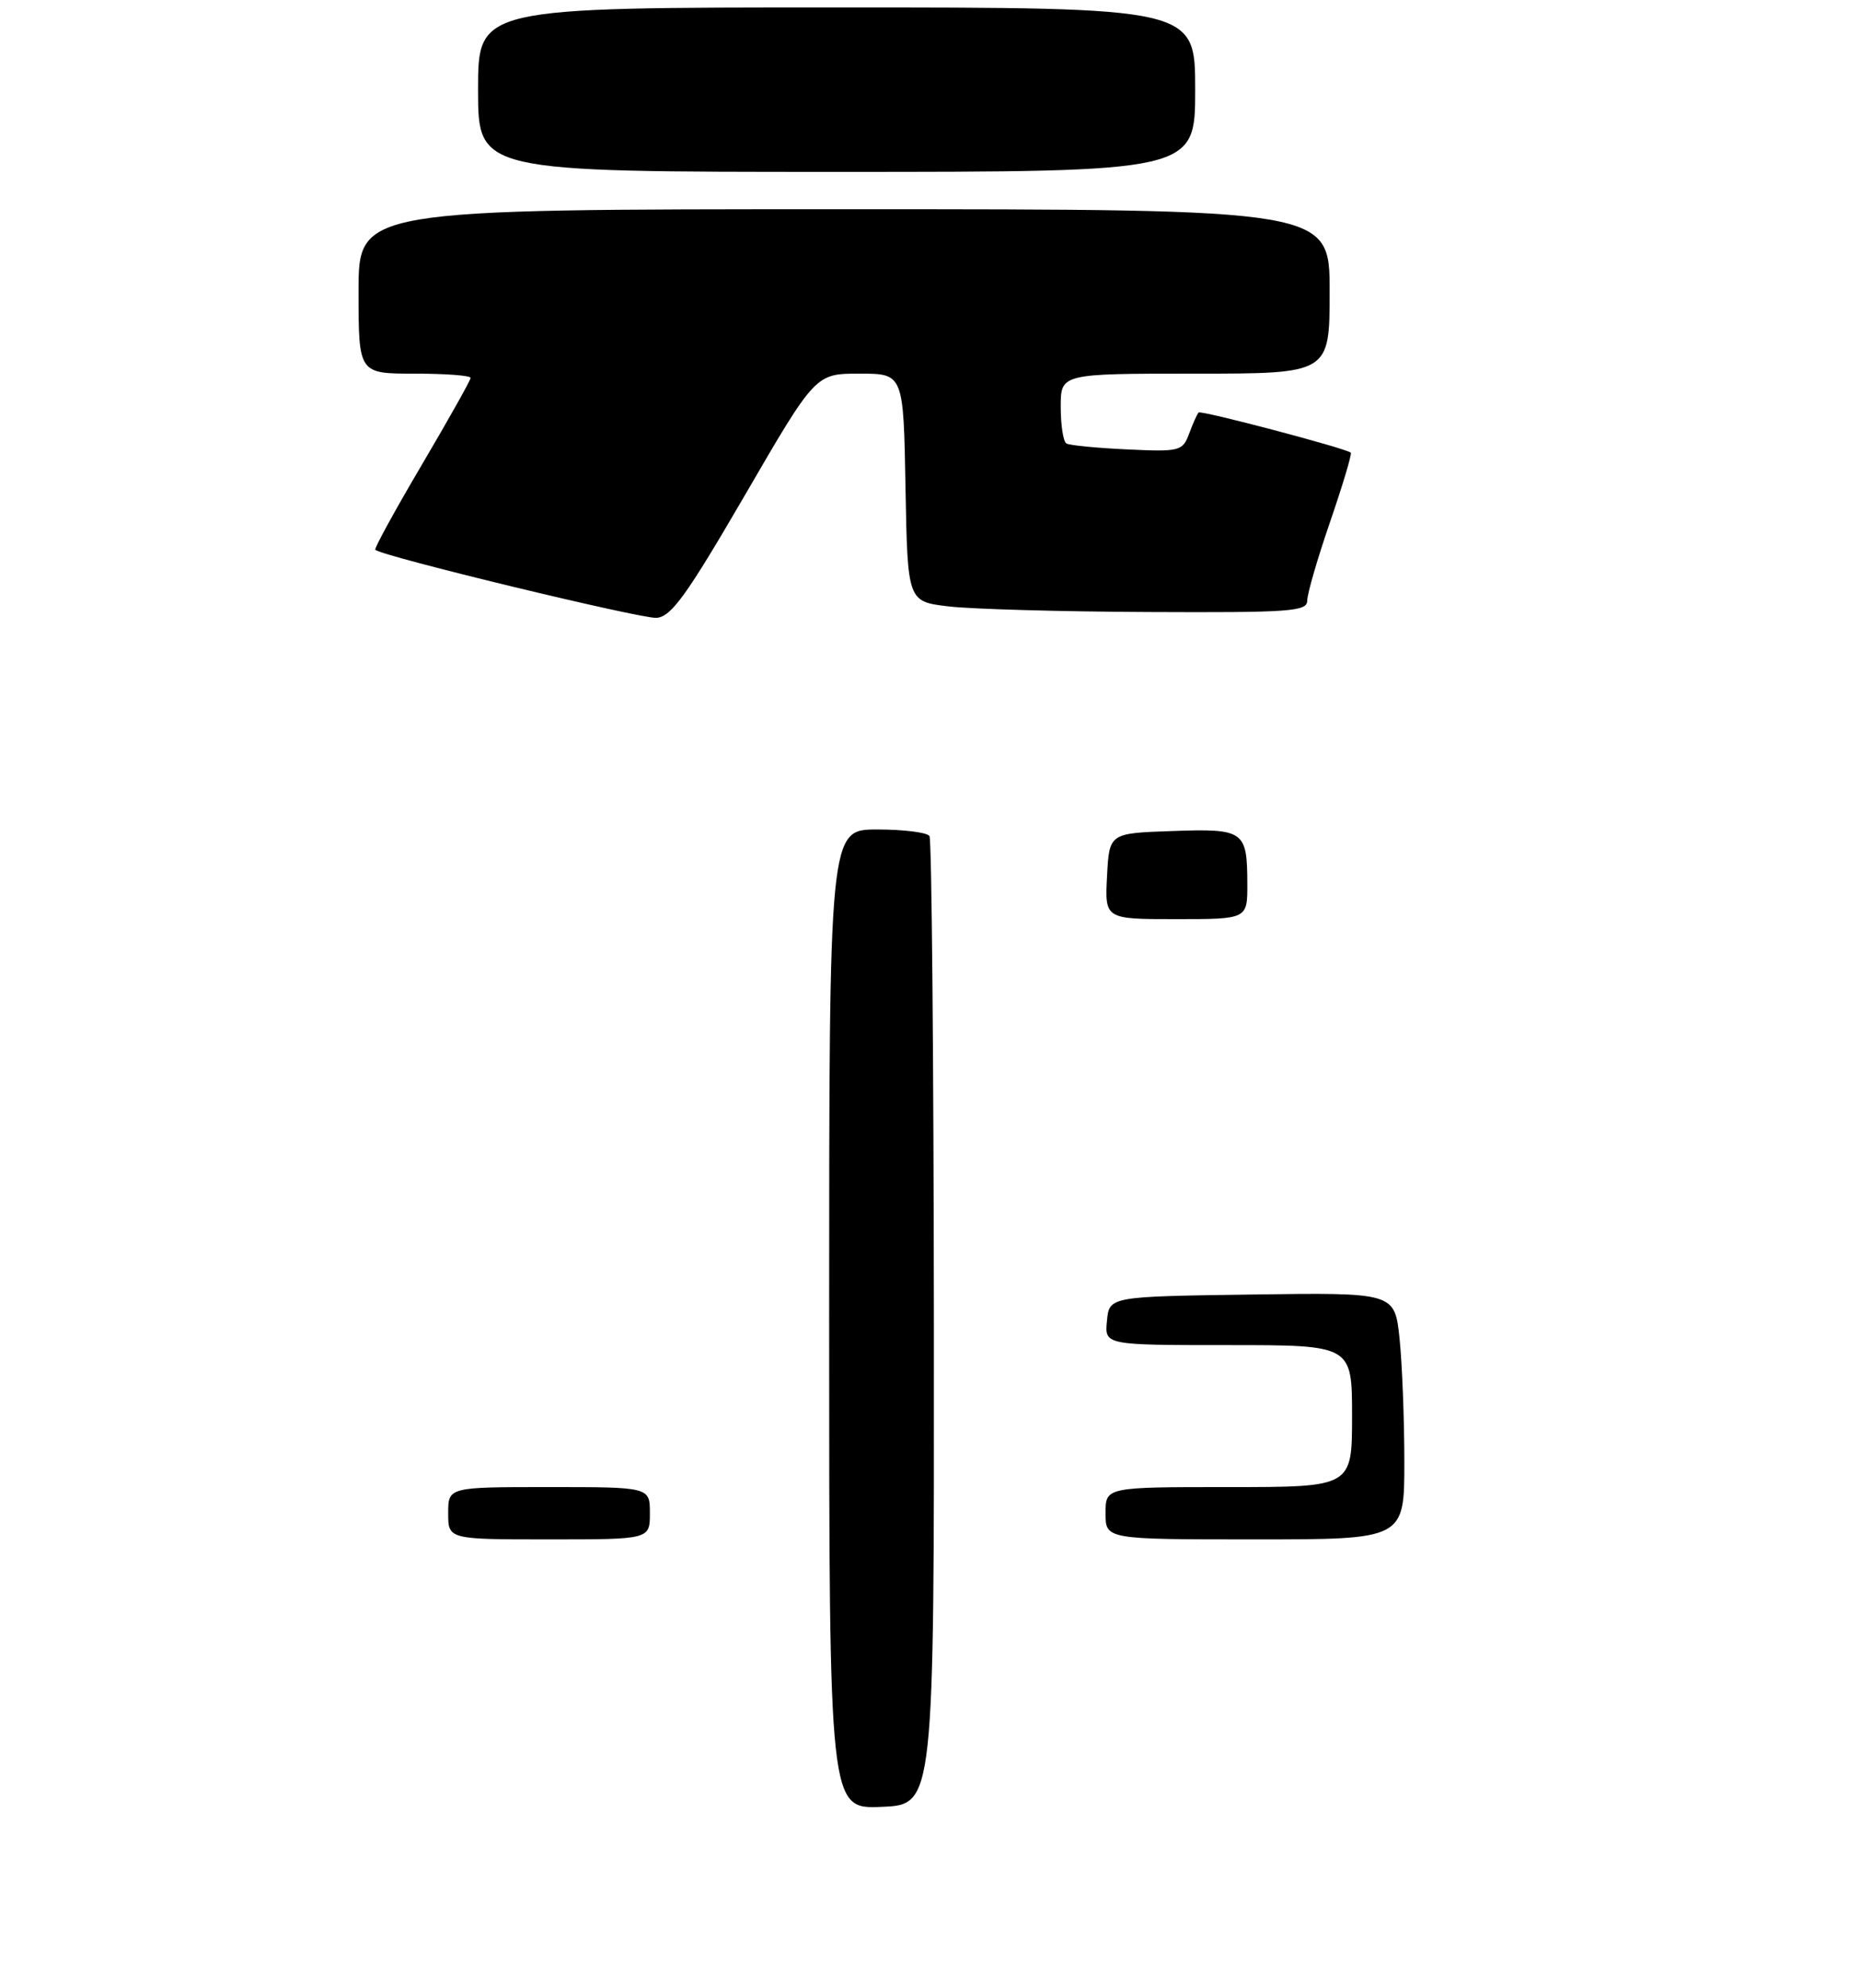 <?xml version="1.0" encoding="UTF-8" standalone="no"?>
<!DOCTYPE svg PUBLIC "-//W3C//DTD SVG 1.1//EN" "http://www.w3.org/Graphics/SVG/1.1/DTD/svg11.dtd" >
<svg xmlns="http://www.w3.org/2000/svg" xmlns:xlink="http://www.w3.org/1999/xlink" version="1.1" viewBox="0 0 249 266">
 <g >
 <path fill="currentColor"
d=" M 99.73 66.25 C 109.17 50.00 109.17 50.00 115.06 50.00 C 120.95 50.00 120.95 50.00 121.22 65.25 C 121.50 80.50 121.50 80.50 127.00 81.15 C 130.03 81.51 142.06 81.85 153.75 81.90 C 172.77 81.99 175.00 81.83 175.00 80.37 C 175.00 79.47 176.38 74.71 178.08 69.78 C 179.77 64.85 181.01 60.71 180.83 60.57 C 179.99 59.94 160.79 54.88 160.46 55.20 C 160.26 55.41 159.69 56.68 159.19 58.03 C 158.32 60.37 157.96 60.47 150.89 60.14 C 146.83 59.95 143.16 59.60 142.75 59.34 C 142.34 59.09 142.00 56.88 142.00 54.44 C 142.00 50.00 142.00 50.00 160.00 50.00 C 178.00 50.00 178.00 50.00 178.00 39.00 C 178.00 28.00 178.00 28.00 113.00 28.00 C 48.00 28.00 48.00 28.00 48.00 39.00 C 48.00 50.00 48.00 50.00 55.50 50.00 C 59.62 50.00 63.00 50.25 63.00 50.57 C 63.00 50.88 60.06 56.11 56.47 62.20 C 52.88 68.29 50.07 73.41 50.24 73.57 C 51.09 74.43 85.85 82.83 87.89 82.68 C 89.87 82.53 91.92 79.67 99.73 66.25 Z  M 160.00 12.00 C 160.00 1.00 160.00 1.00 112.00 1.00 C 64.00 1.00 64.00 1.00 64.00 12.00 C 64.00 23.00 64.00 23.00 112.00 23.00 C 160.00 23.00 160.00 23.00 160.00 12.00 Z  M 111.00 176.54 C 111.00 111.00 111.00 111.00 117.44 111.00 C 120.98 111.00 124.13 111.40 124.43 111.88 C 124.73 112.37 124.99 141.73 125.02 177.13 C 125.06 241.50 125.06 241.50 118.03 241.79 C 111.00 242.09 111.00 242.09 111.00 176.54 Z  M 60.00 202.50 C 60.00 199.00 60.00 199.00 73.50 199.00 C 87.00 199.00 87.00 199.00 87.00 202.50 C 87.00 206.00 87.00 206.00 73.50 206.00 C 60.00 206.00 60.00 206.00 60.00 202.50 Z  M 148.00 202.50 C 148.00 199.00 148.00 199.00 164.50 199.00 C 181.00 199.00 181.00 199.00 181.00 189.50 C 181.00 180.00 181.00 180.00 164.44 180.00 C 147.87 180.00 147.87 180.00 148.19 176.75 C 148.50 173.50 148.50 173.50 167.61 173.23 C 186.71 172.96 186.71 172.96 187.36 179.13 C 187.71 182.52 188.00 189.95 188.00 195.65 C 188.00 206.00 188.00 206.00 168.00 206.00 C 148.00 206.00 148.00 206.00 148.00 202.50 Z  M 148.20 117.25 C 148.50 111.50 148.50 111.50 156.91 111.21 C 166.56 110.87 166.96 111.15 166.98 118.25 C 167.00 123.00 167.00 123.00 157.45 123.00 C 147.90 123.00 147.90 123.00 148.20 117.25 Z "/>
</g>
</svg>